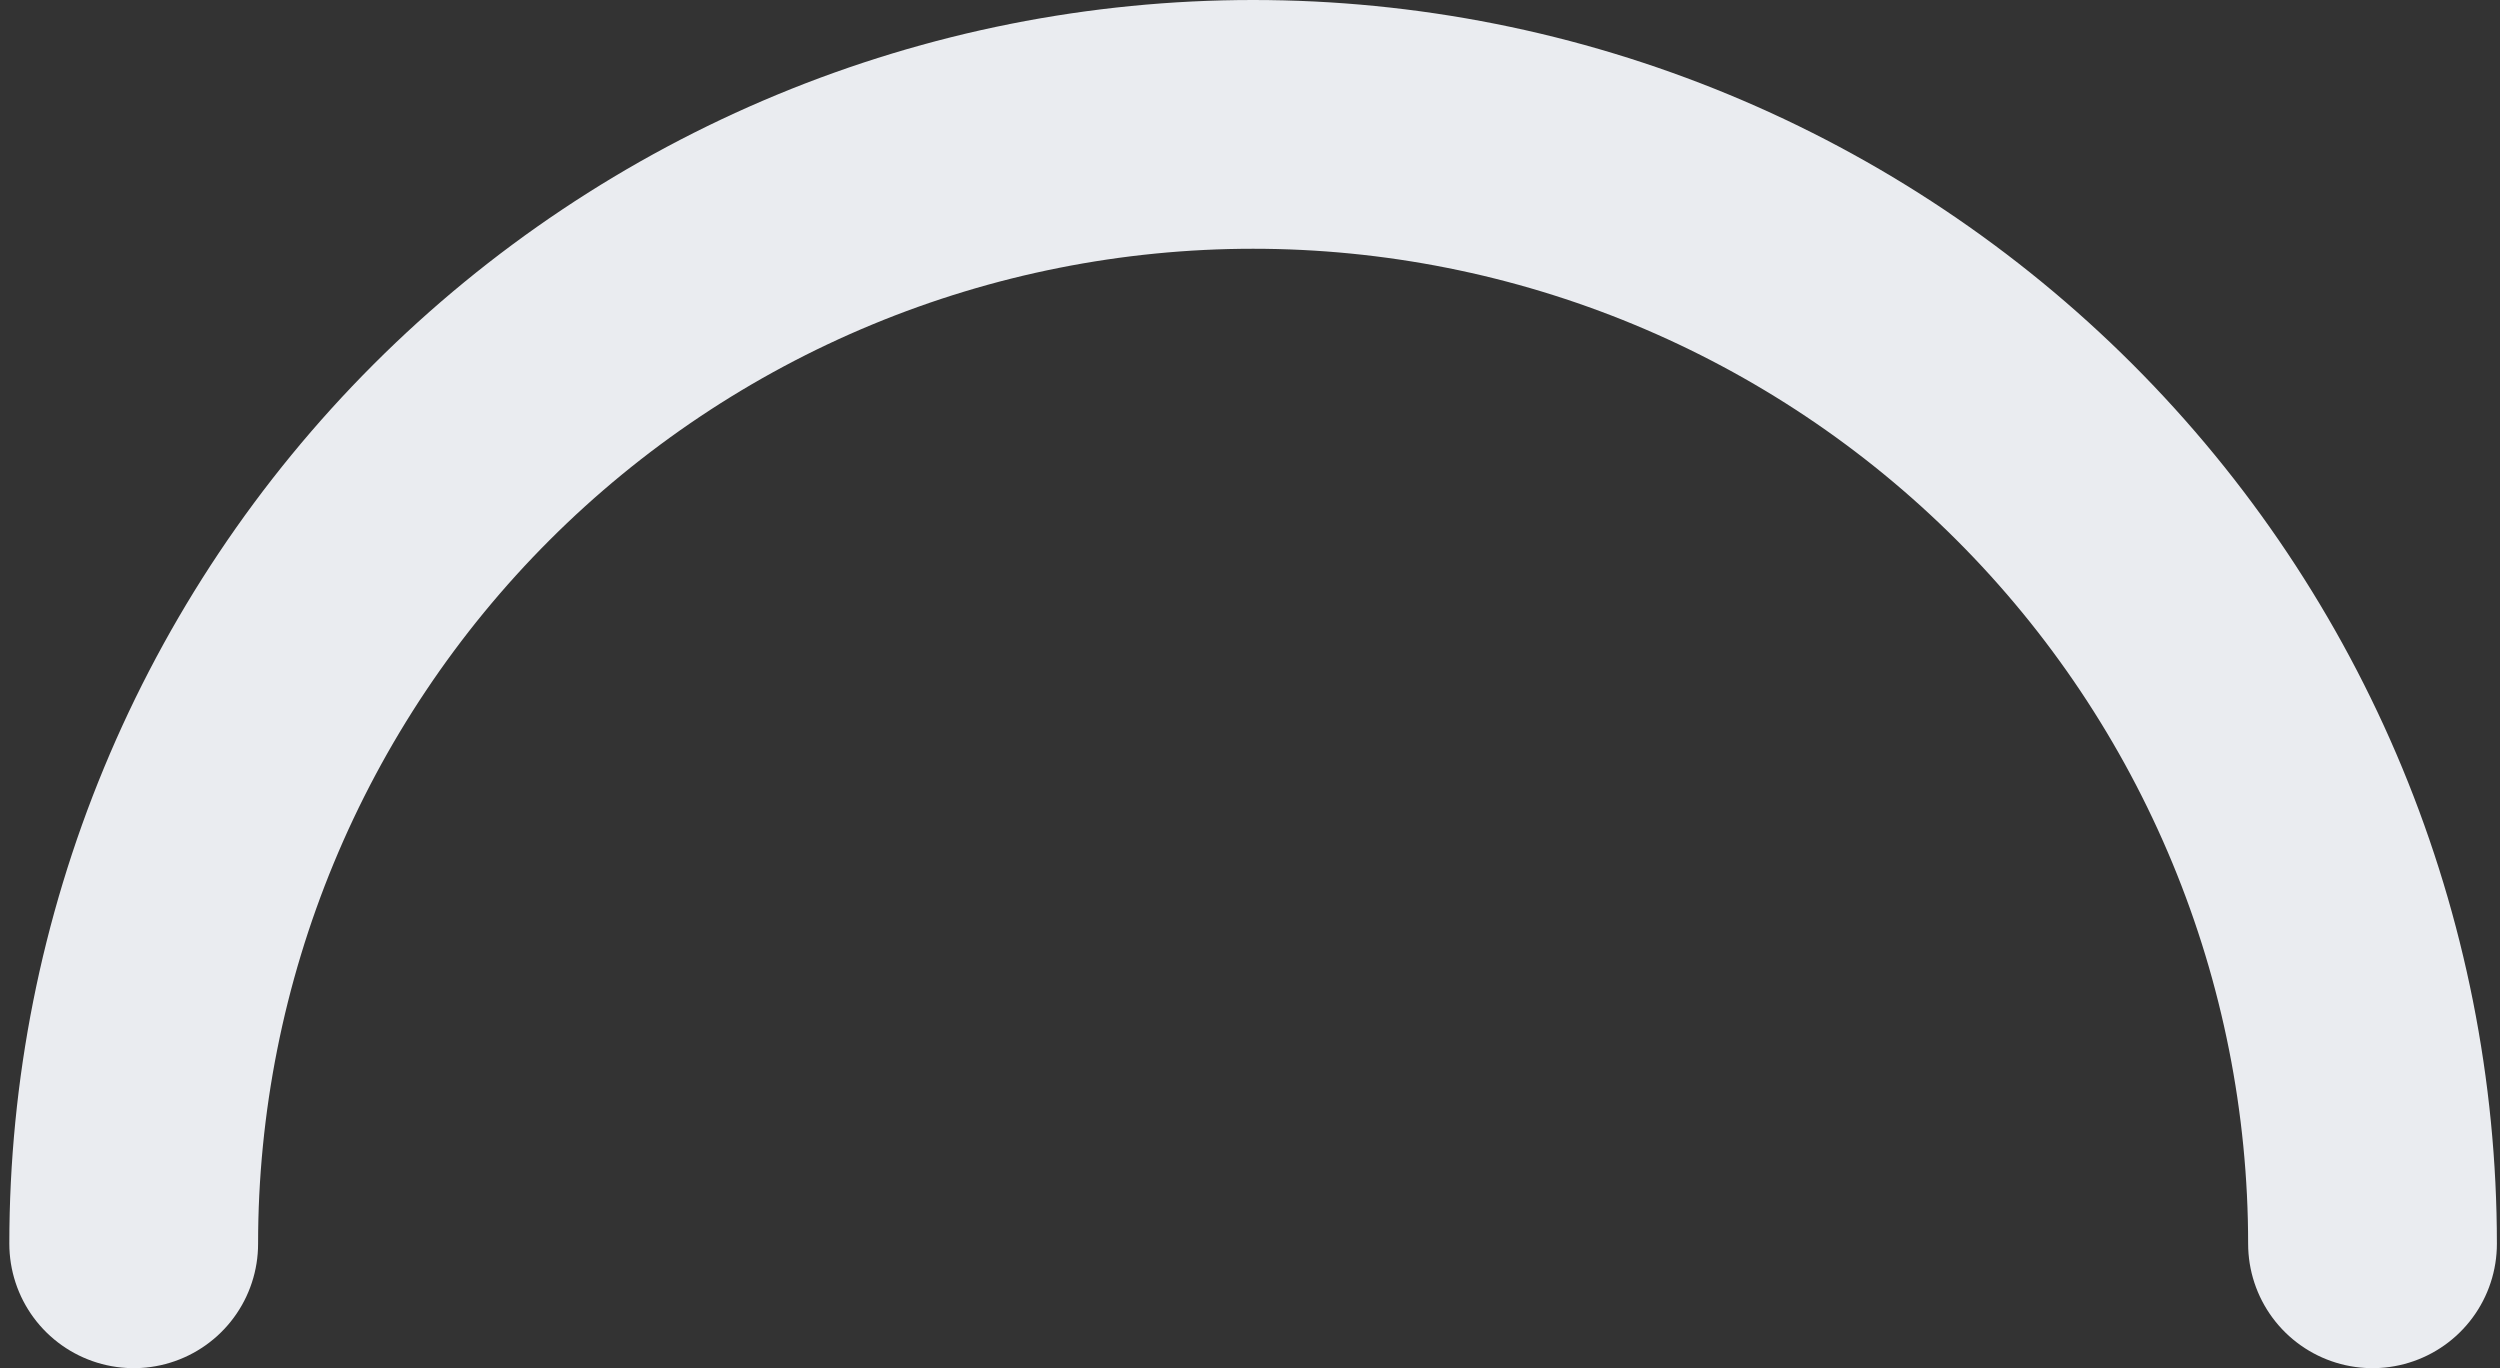 <svg width="201" height="110" viewBox="0 0 201 110" fill="none" xmlns="http://www.w3.org/2000/svg">
<rect x="0" y="0" width="201" height="110" fill="#333333" stroke="none"/>
<path d="M190.75 100C190.75 88.181 188.422 76.478 183.899 65.558C179.376 54.639 172.747 44.718 164.39 36.36C156.032 28.003 146.111 21.374 135.192 16.851C124.272 12.328 112.569 10 100.75 10C88.931 10 77.228 12.328 66.308 16.851C55.389 21.374 45.468 28.003 37.11 36.36C28.753 44.718 22.124 54.639 17.601 65.558C13.078 76.478 10.75 88.181 10.75 100" stroke="#EAECF0" stroke-width="20" stroke-linecap="round" stroke-linejoin="round"/>
</svg>
